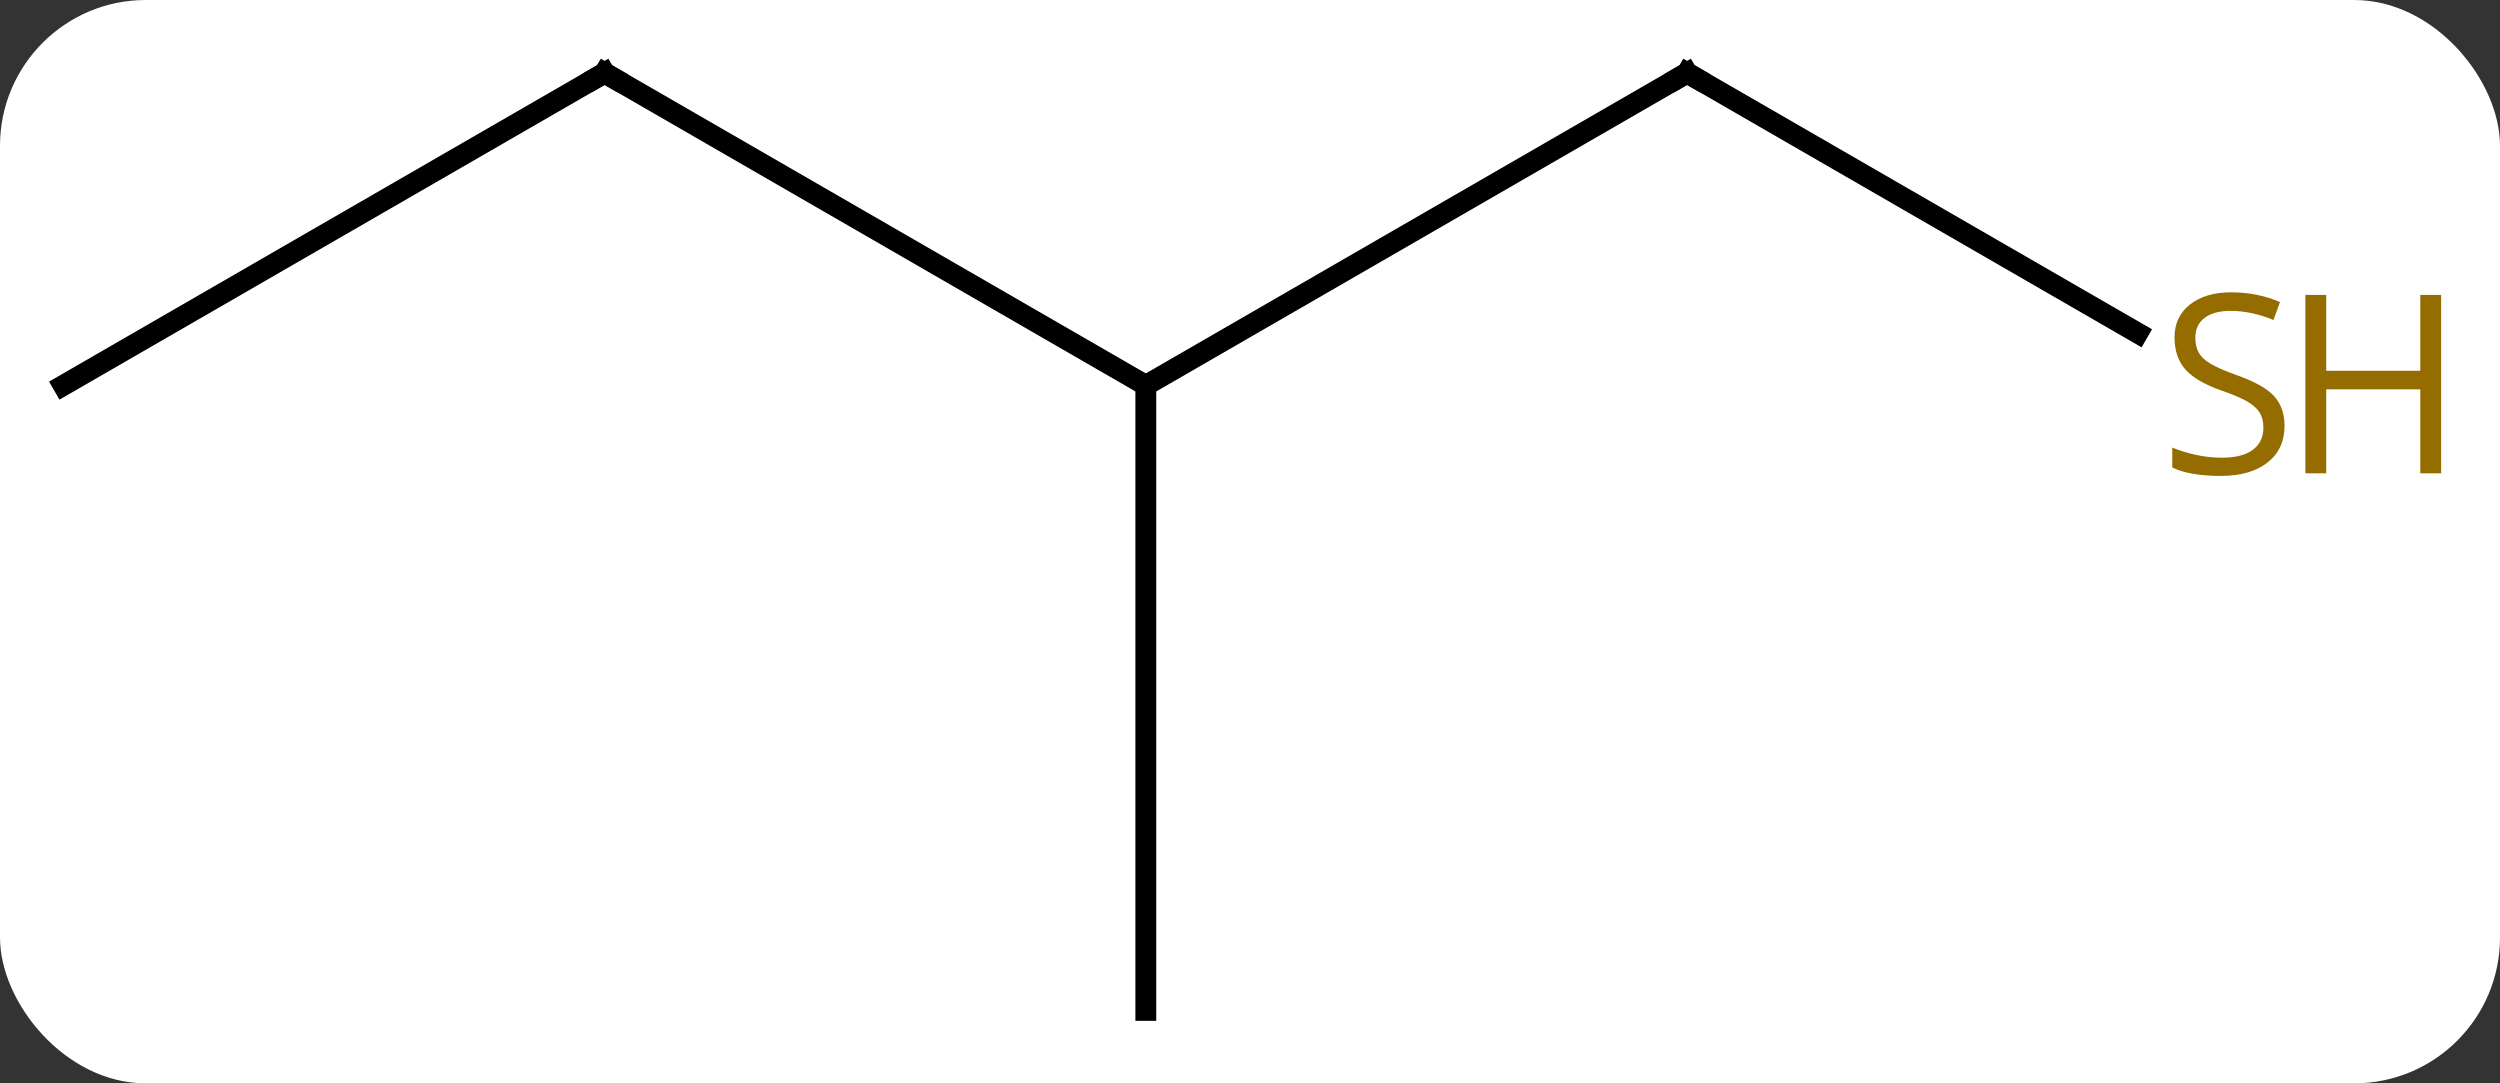 <svg width="120" viewBox="0 0 120 52" style="fill-opacity:1; color-rendering:auto; color-interpolation:auto; text-rendering:auto; stroke:black; stroke-linecap:square; stroke-miterlimit:10; shape-rendering:auto; stroke-opacity:1; fill:black; stroke-dasharray:none; font-weight:normal; stroke-width:1; font-family:'Open Sans'; font-style:normal; stroke-linejoin:miter; font-size:12; stroke-dashoffset:0; image-rendering:auto;" height="52" class="cas-substance-image" xmlns:xlink="http://www.w3.org/1999/xlink" xmlns="http://www.w3.org/2000/svg"><rect x="0" y="0" width="120" height="52" fill="#333333" stroke="none"/><svg class="cas-substance-single-component"><rect y="0" x="0" width="120" stroke="none" ry="7" rx="7" height="52" fill="white" class="cas-substance-group"/><svg y="0" x="0" width="120" viewBox="0 0 120 52" style="fill:black;" height="52" class="cas-substance-single-component-image"><svg><g><g transform="translate(55,26)" style="text-rendering:geometricPrecision; color-rendering:optimizeQuality; color-interpolation:linearRGB; stroke-linecap:butt; image-rendering:optimizeQuality;"><line y2="-22.5" y1="-7.5" x2="-25.98" x1="0" style="fill:none;"/><line y2="-22.5" y1="-7.5" x2="25.98" x1="0" style="fill:none;"/><line y2="22.5" y1="-7.5" x2="0" x1="0" style="fill:none;"/><line y2="-7.5" y1="-22.5" x2="-51.963" x1="-25.98" style="fill:none;"/><line y2="-10.011" y1="-22.5" x2="47.614" x1="25.98" style="fill:none;"/><path style="fill:none; stroke-miterlimit:5;" d="M-25.547 -22.25 L-25.98 -22.5 L-26.413 -22.25"/><path style="fill:none; stroke-miterlimit:5;" d="M25.547 -22.25 L25.98 -22.5 L26.413 -22.25"/></g><g transform="translate(55,26)" style="stroke-linecap:butt; fill:rgb(148,108,0); text-rendering:geometricPrecision; color-rendering:optimizeQuality; image-rendering:optimizeQuality; font-family:'Open Sans'; stroke:rgb(148,108,0); color-interpolation:linearRGB; stroke-miterlimit:5;"><path style="stroke:none;" d="M54.658 -5.562 Q54.658 -4.438 53.838 -3.797 Q53.018 -3.156 51.611 -3.156 Q50.08 -3.156 49.268 -3.562 L49.268 -4.516 Q49.799 -4.297 50.416 -4.164 Q51.033 -4.031 51.643 -4.031 Q52.643 -4.031 53.143 -4.414 Q53.643 -4.797 53.643 -5.469 Q53.643 -5.906 53.463 -6.195 Q53.283 -6.484 52.869 -6.727 Q52.455 -6.969 51.596 -7.266 Q50.408 -7.688 49.893 -8.273 Q49.377 -8.859 49.377 -9.812 Q49.377 -10.797 50.119 -11.383 Q50.861 -11.969 52.096 -11.969 Q53.361 -11.969 54.44 -11.5 L54.127 -10.641 Q53.065 -11.078 52.065 -11.078 Q51.268 -11.078 50.822 -10.742 Q50.377 -10.406 50.377 -9.797 Q50.377 -9.359 50.541 -9.07 Q50.705 -8.781 51.096 -8.547 Q51.486 -8.312 52.299 -8.016 Q53.643 -7.547 54.151 -6.992 Q54.658 -6.438 54.658 -5.562 Z"/><path style="stroke:none;" d="M62.174 -3.281 L61.174 -3.281 L61.174 -7.312 L56.658 -7.312 L56.658 -3.281 L55.658 -3.281 L55.658 -11.844 L56.658 -11.844 L56.658 -8.203 L61.174 -8.203 L61.174 -11.844 L62.174 -11.844 L62.174 -3.281 Z"/></g></g></svg></svg></svg></svg>